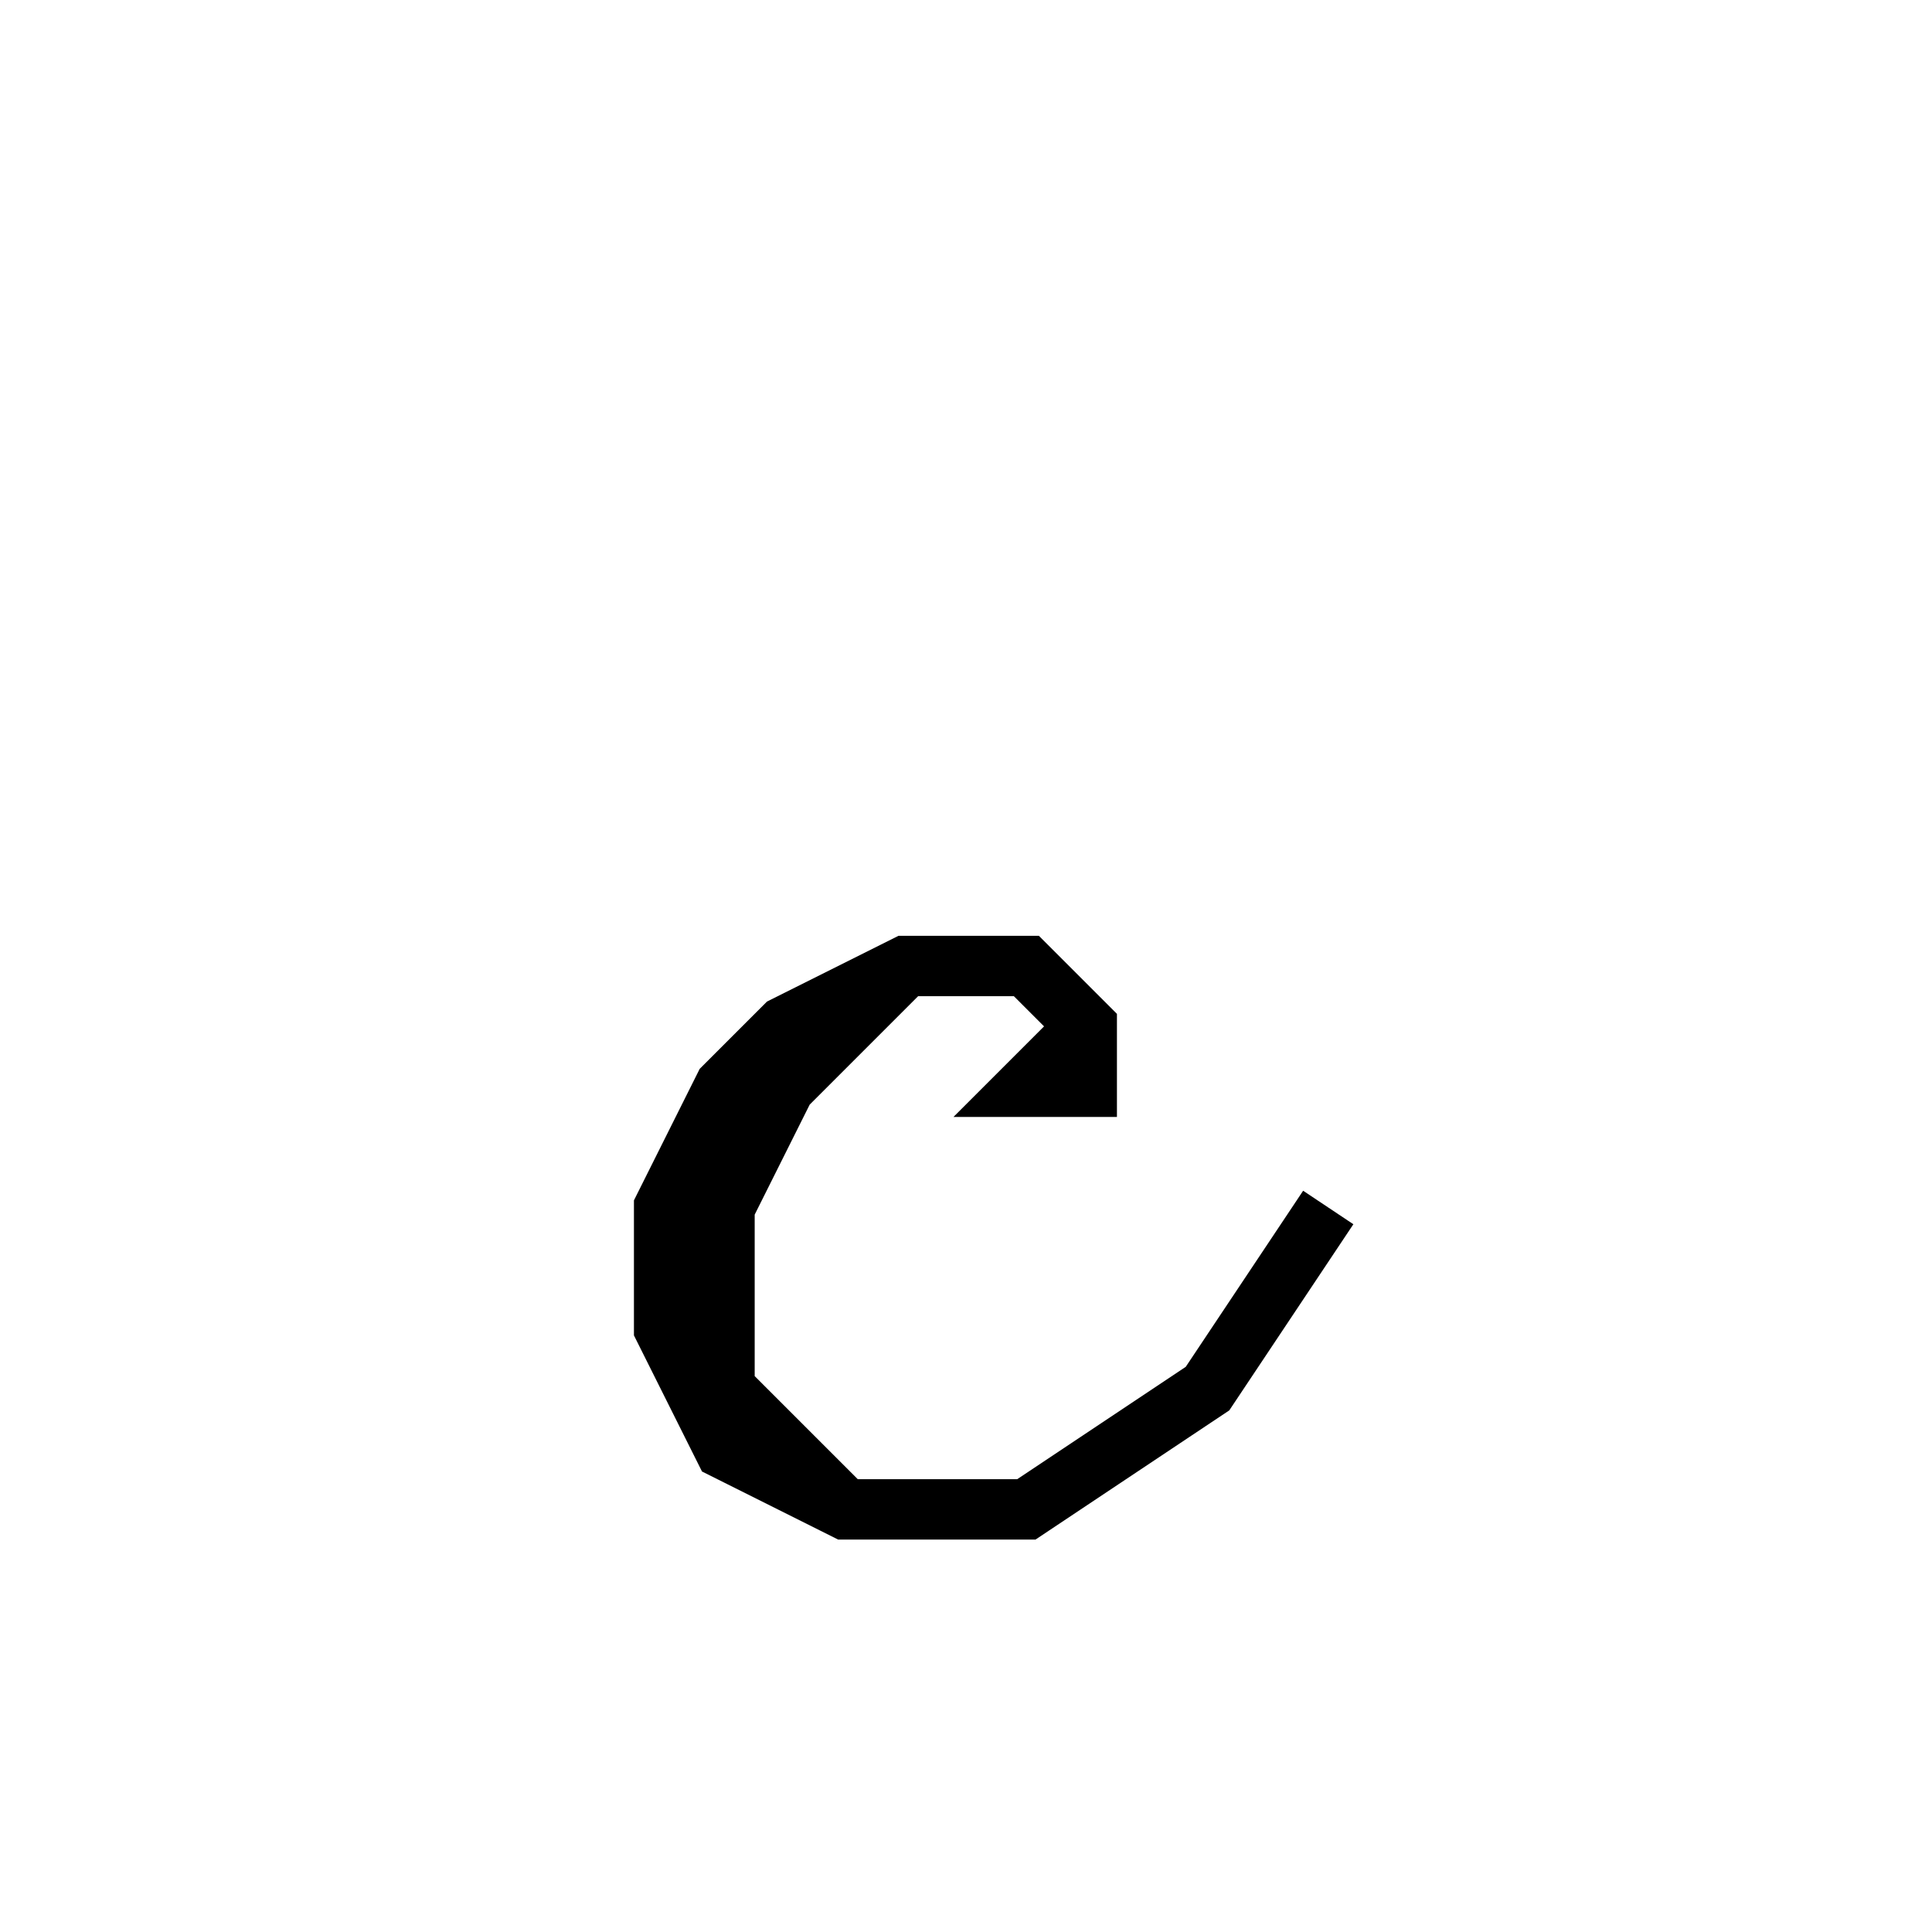 <svg xmlns='http://www.w3.org/2000/svg' 
xmlns:xlink='http://www.w3.org/1999/xlink' 
viewBox = '-16 -16 32 32' >
<path d = '
	M 2, 1
	L 1, 2
	L 2, 2
	L 2, 1
	L 1, 0
	L -1, 0
	L -3, 1
	L -4, 2
	L -5, 4
	L -5, 6
	L -4, 8
	L -2, 9
	L 1, 9
	L 4, 7
	L 6, 4

	M -1, 0
	L -3, 2
	L -4, 4
	L -4, 7
	L -2, 9

' fill='none' stroke='black' />
</svg>